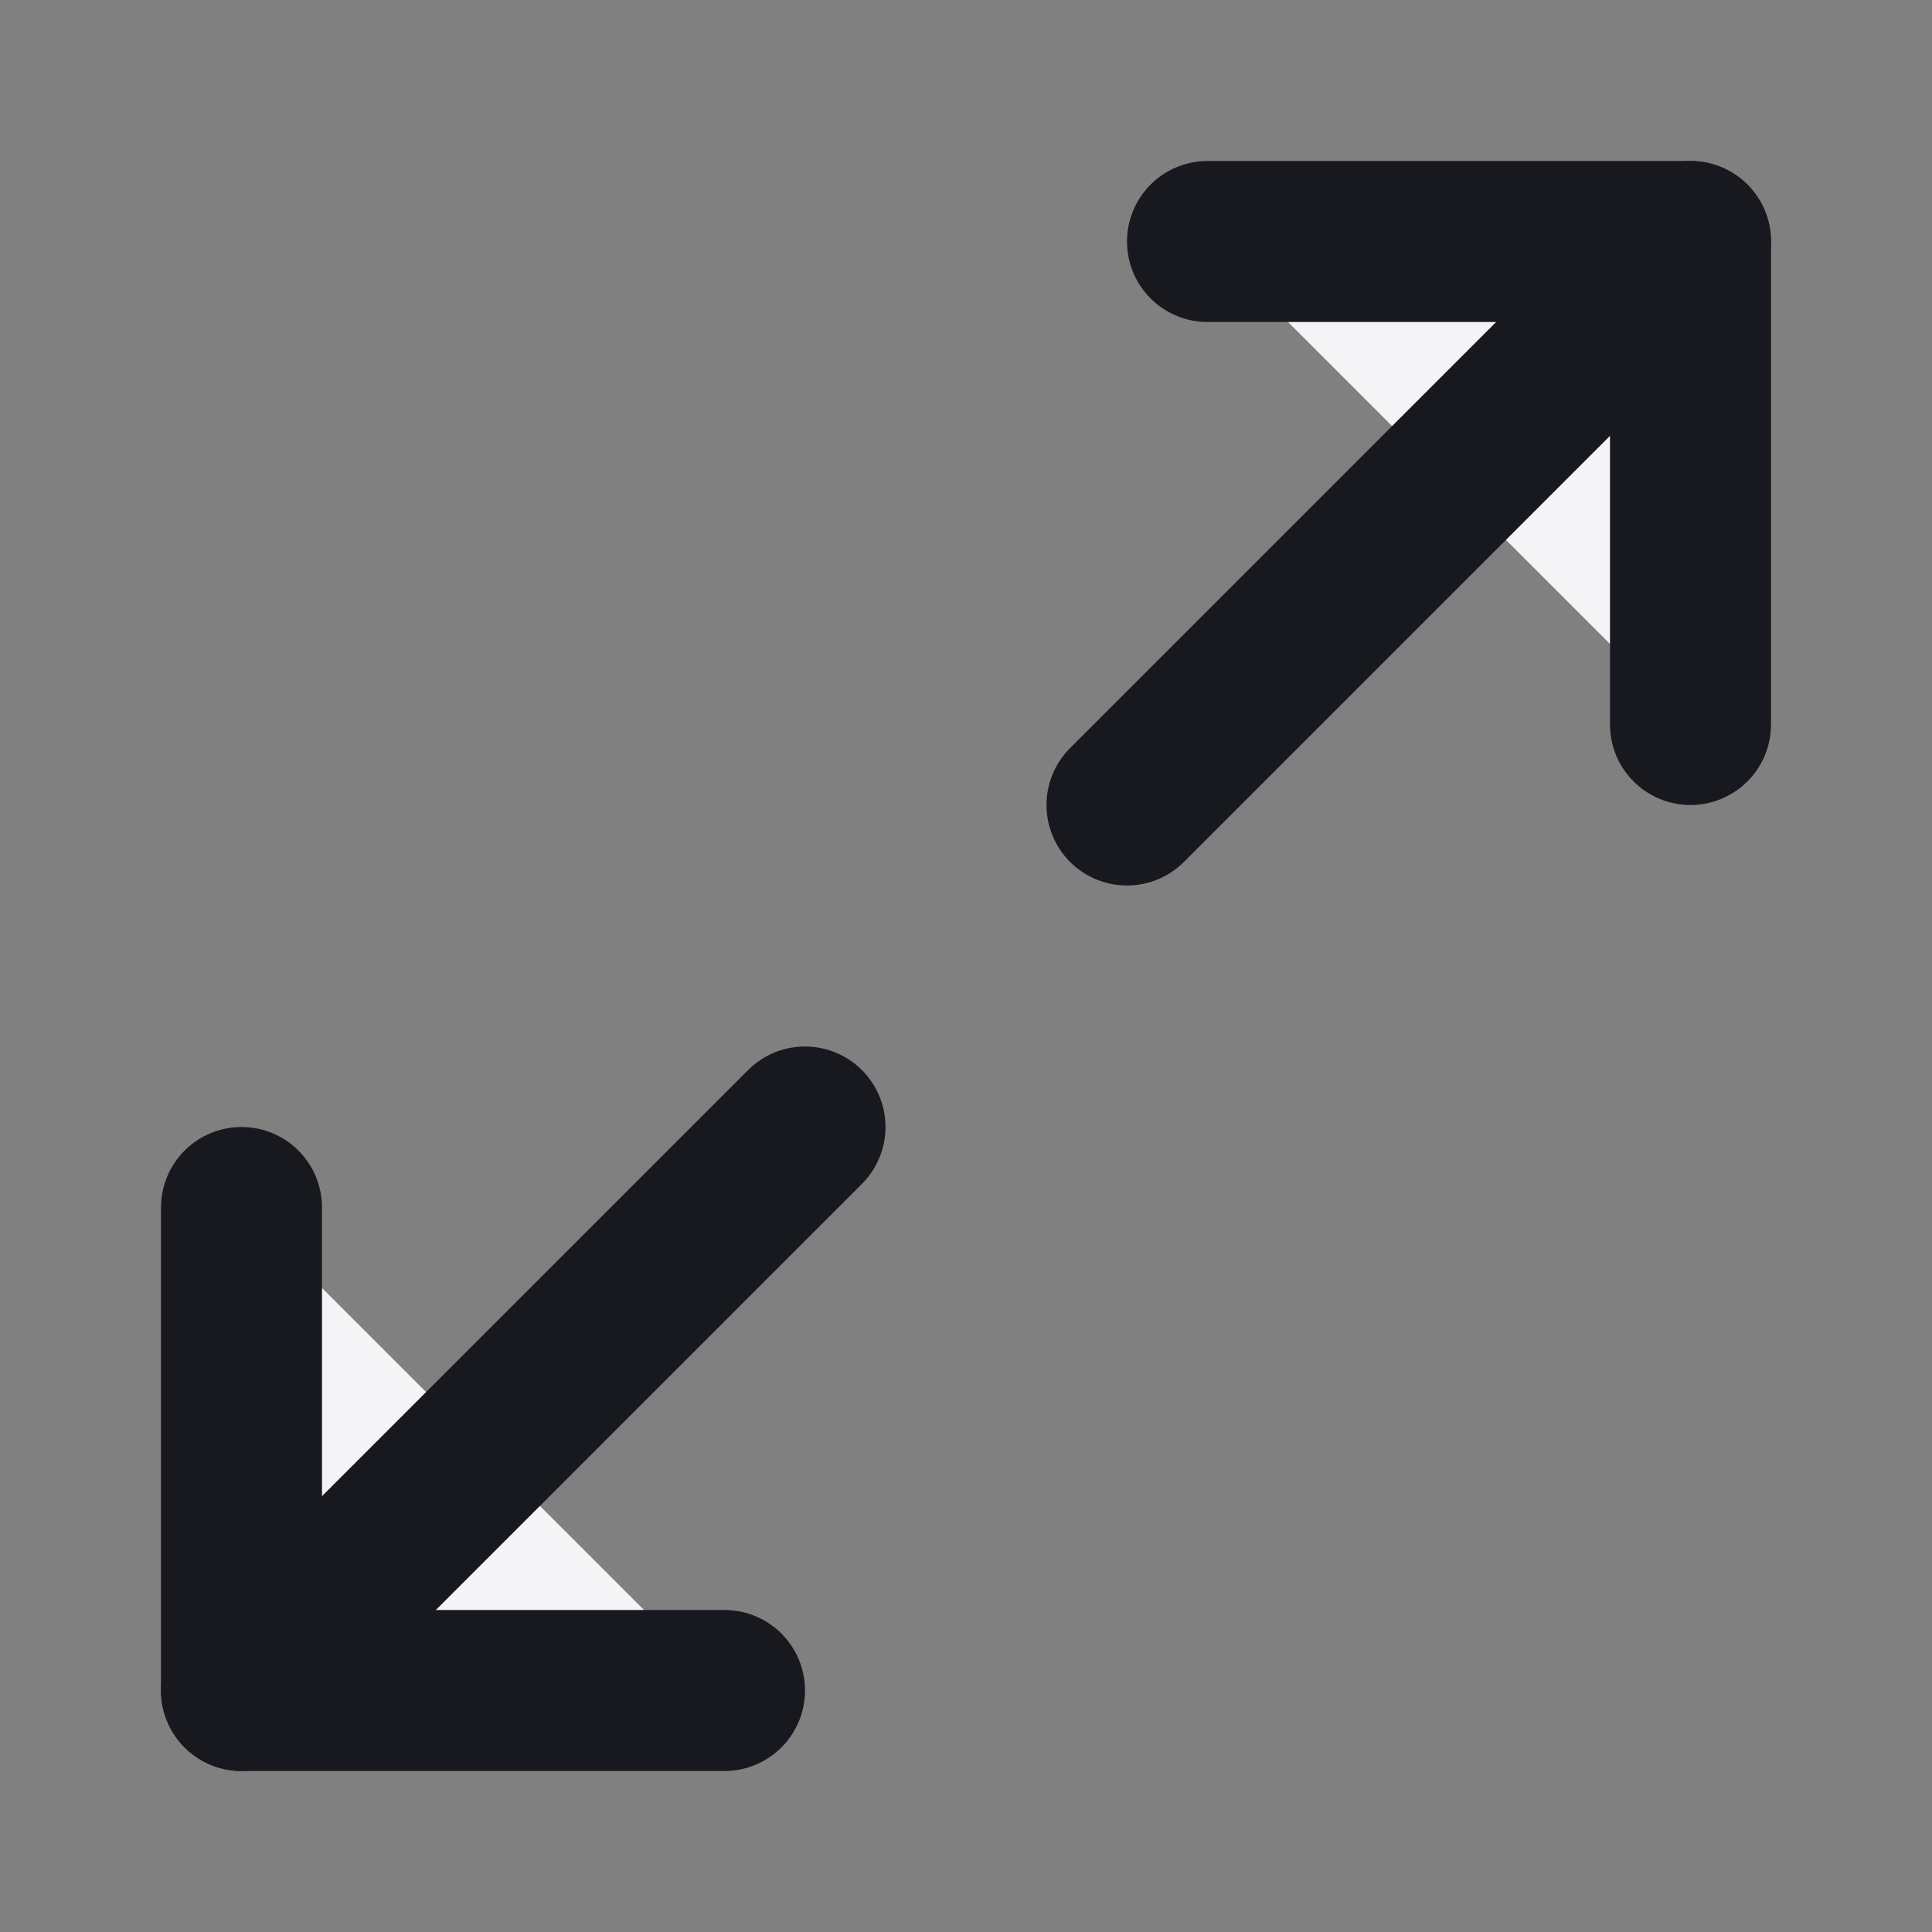 <svg fill="#f4f4f7" height="24" stroke="#17191e" stroke-linecap="round" stroke-linejoin="round" stroke-width="2" viewBox="0 0 24 24" width="24" xmlns="http://www.w3.org/2000/svg"><rect x="0" y="0" width="24" height="24" fill="#808080" stroke="none"/><path d="m15 3h6v6"/><path d="m9 21h-6v-6"/><path d="m21 3-7 7"/><path d="m3 21 7-7"/></svg>